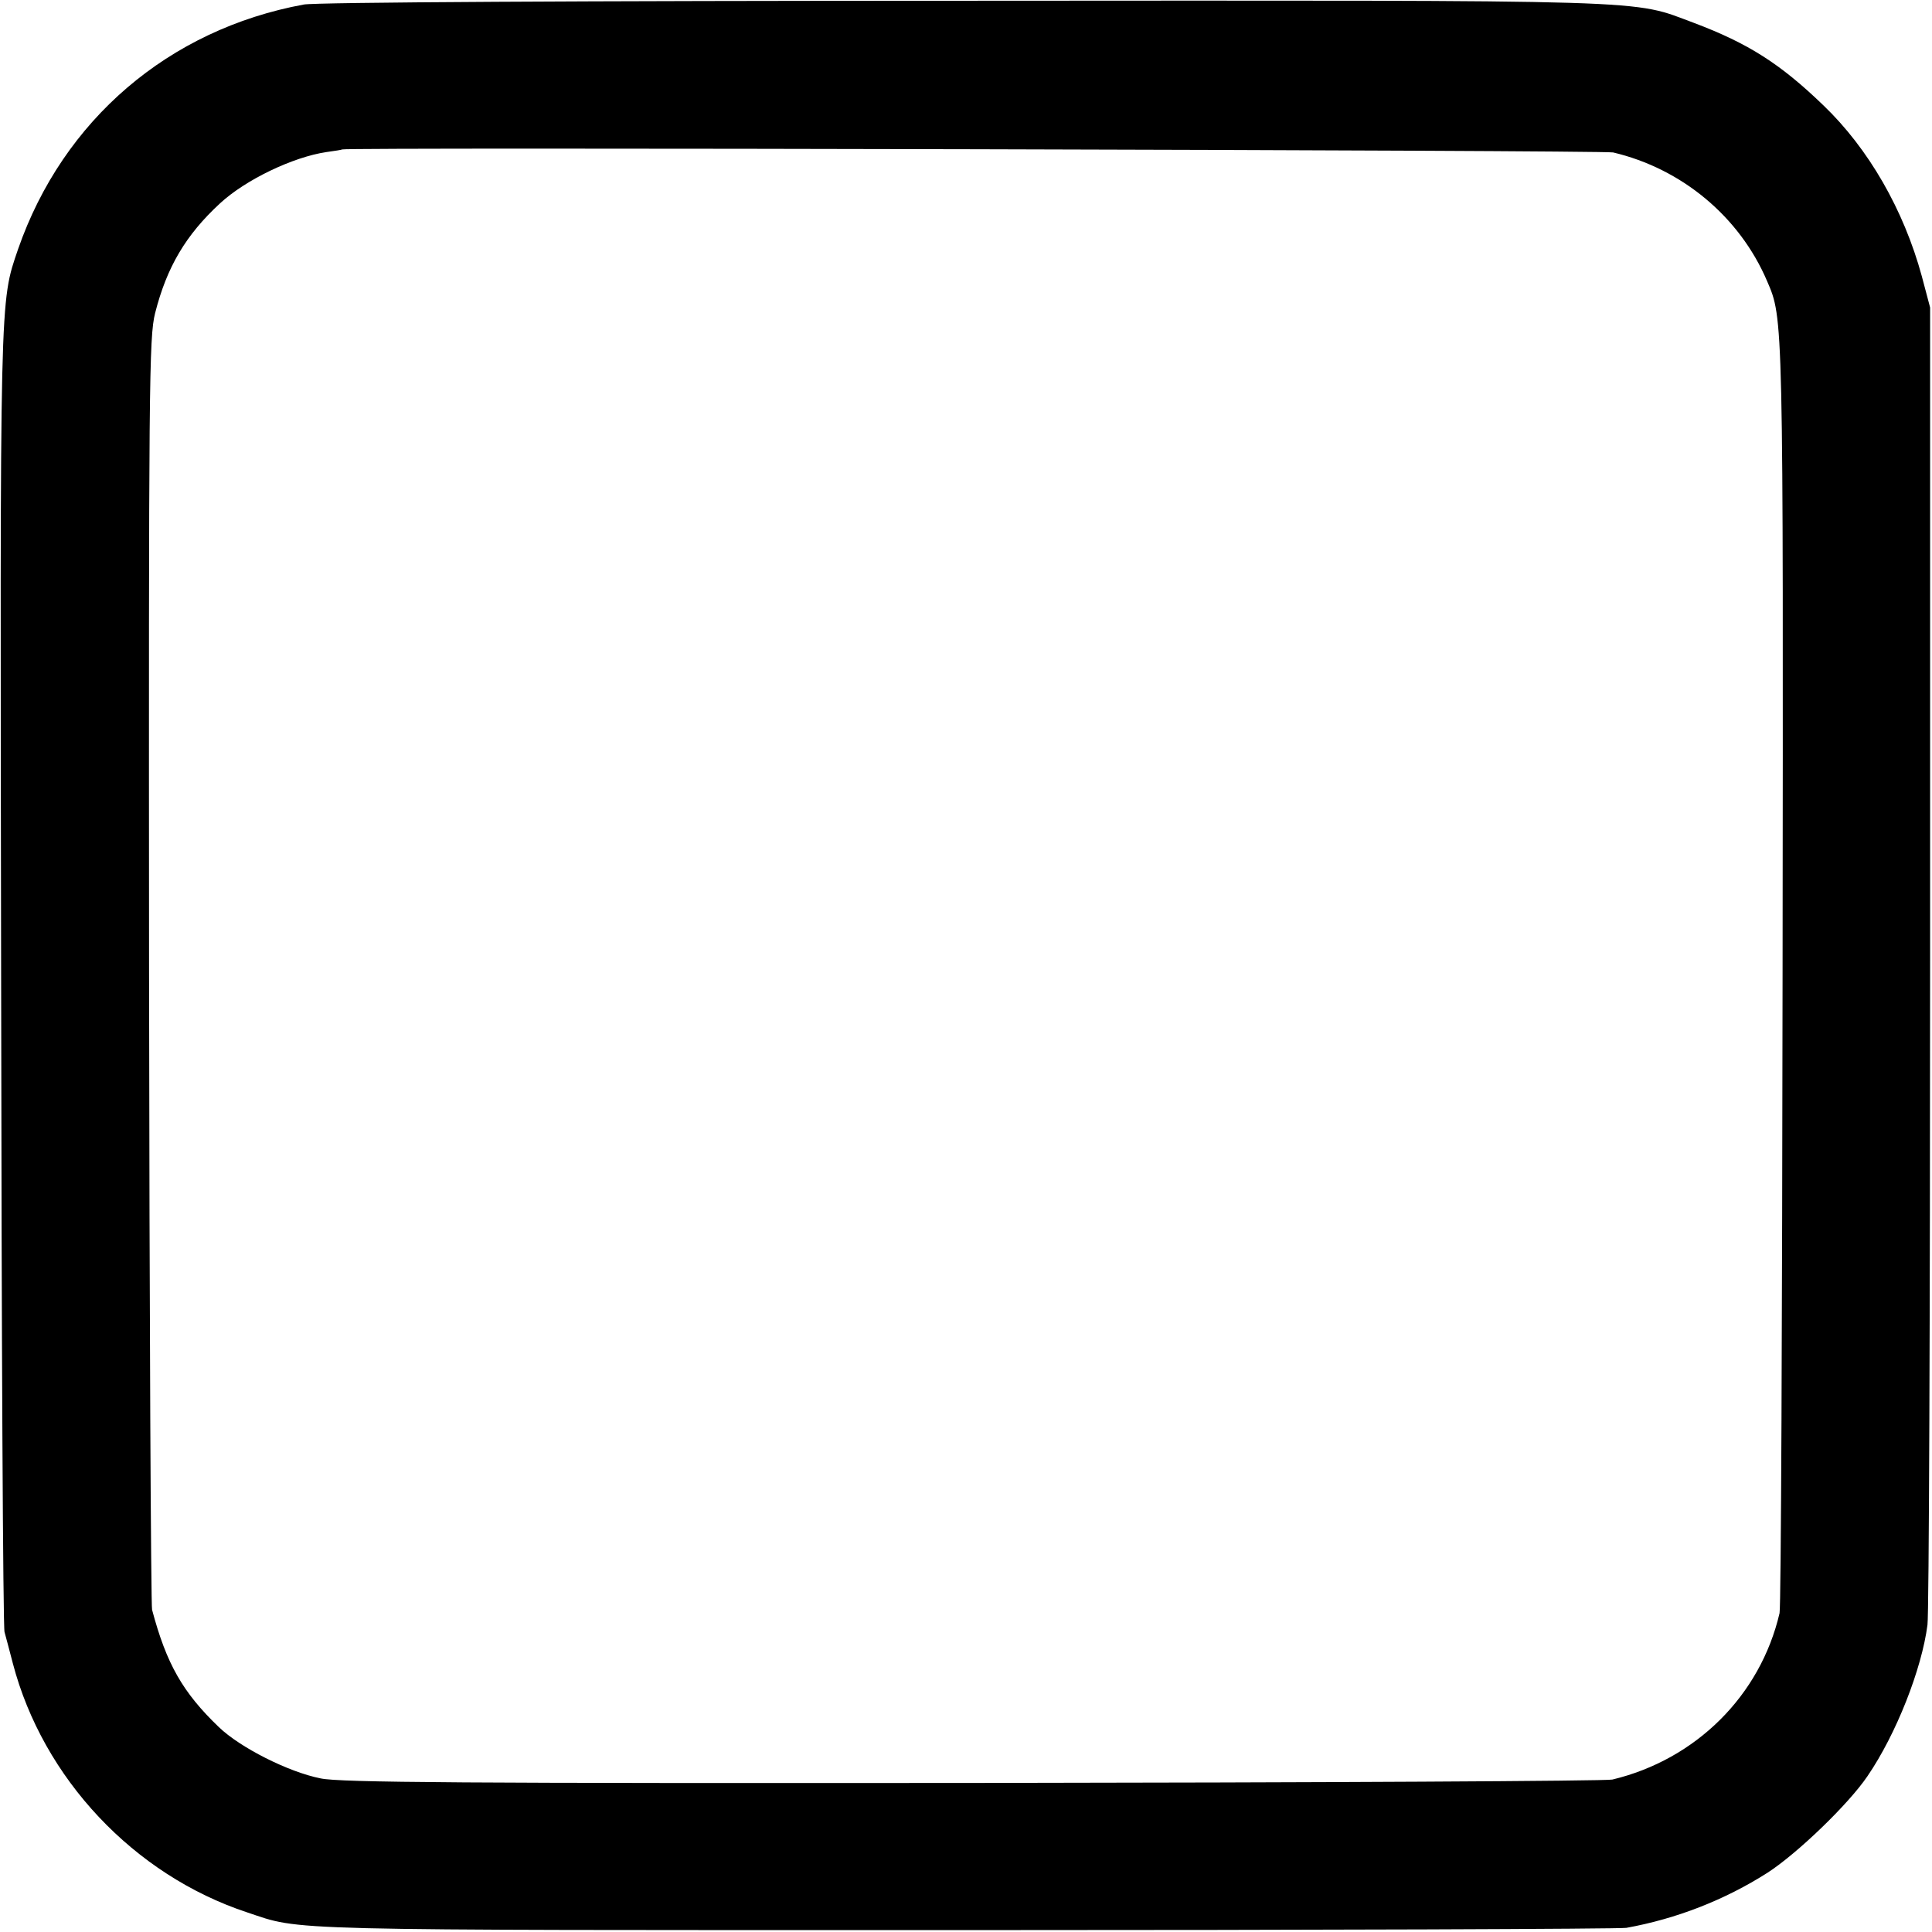 <svg version="1" xmlns="http://www.w3.org/2000/svg" width="682.667" height="682.667" viewBox="0 0 512 512"><path d="M80.5 1.2C44.7 7.8 16.7 31.8 4.8 66-.1 80.4 0 76.1.3 259.5c.1 94 .5 171.9.9 173 .3 1.1 1.3 4.8 2.2 8.3 8 30.5 32.1 56.1 62.1 66 14.7 4.9 6.2 4.7 189.5 4.7 94.9 0 174.1-.3 176-.6 13.3-2.4 26.1-7.4 37.4-14.6 7.9-5.1 21.5-18.2 26.5-25.6 7.6-11.1 14.4-28.4 15.9-40.1.4-2.8.7-82.5.7-177.1v-172l-2.2-8.3c-4.8-17.6-14.1-33.8-26.1-45.3-11.4-11-19.9-16.4-34.2-21.8-17-6.3-6.9-6-193.5-5.9-100 0-172.1.4-175 1zm347 39.2c18.2 4.3 33.5 17 40.8 34.1 4.3 10 4.3 8.5 4.1 183.3-.1 91.7-.4 168-.8 169.7-5.1 21.9-22.2 38.8-44.3 44.1-1.5.4-77.7.8-169.3.9-134.5.1-167.8-.1-173-1.2-8.6-1.7-21.4-8.2-27-13.6-9.6-9.2-13.9-16.8-17.7-31.1-.3-1.2-.7-77.4-.8-169.4-.1-155.9 0-167.8 1.6-174.2 3.1-12.2 8.1-20.7 17.2-29.1 6.8-6.3 19.4-12.3 28.2-13.6 2.2-.3 4.1-.6 4.2-.7.7-.6 334.3.2 336.8.8z"/></svg>
